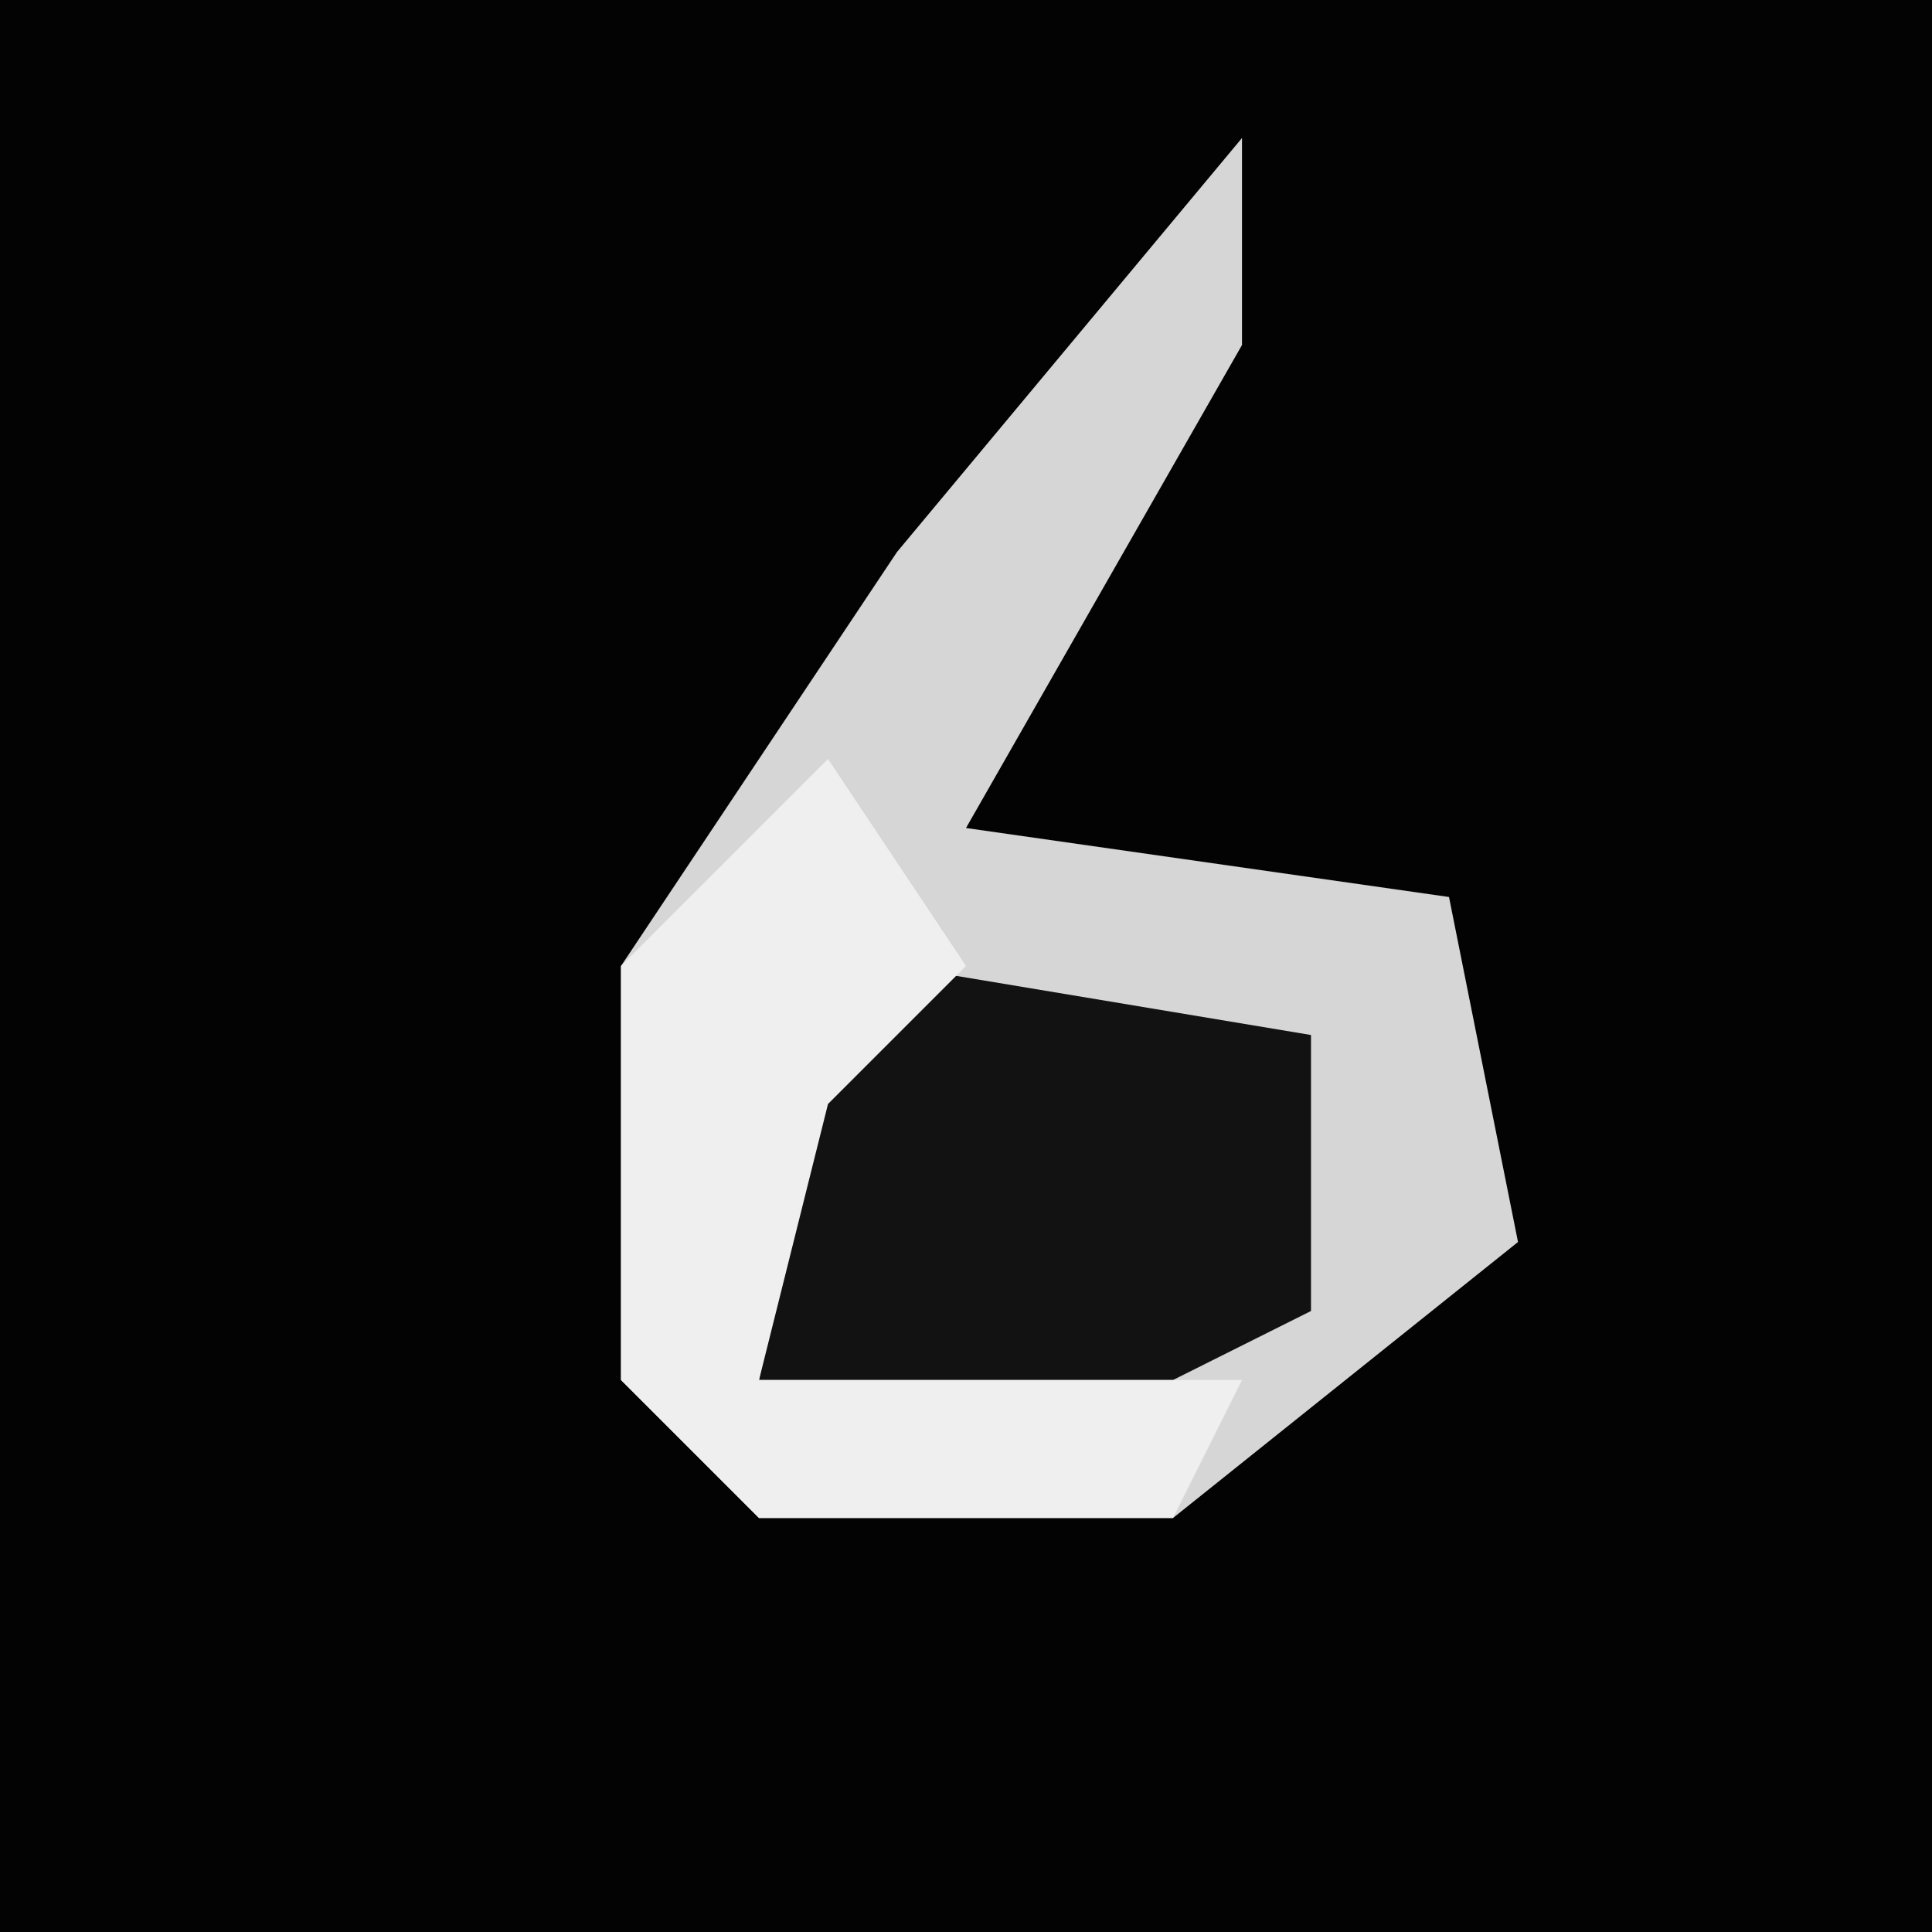 <?xml version="1.0" encoding="UTF-8"?>
<svg version="1.1" xmlns="http://www.w3.org/2000/svg" width="28" height="28">
<path d="M0,0 L28,0 L28,28 L0,28 Z " fill="#030303" transform="translate(0,0)"/>
<path d="M0,0 L0,3 L-4,10 L3,11 L4,16 L-1,20 L-7,20 L-9,18 L-9,12 L-5,6 Z " fill="#D6D6D6" transform="translate(18,2)"/>
<path d="M0,0 L6,1 L6,5 L4,6 L-2,6 L-1,1 Z " fill="#121212" transform="translate(13,14)"/>
<path d="M0,0 L2,3 L0,5 L-1,9 L6,9 L5,11 L-1,11 L-3,9 L-3,3 Z " fill="#EFEFEF" transform="translate(12,11)"/>
</svg>
